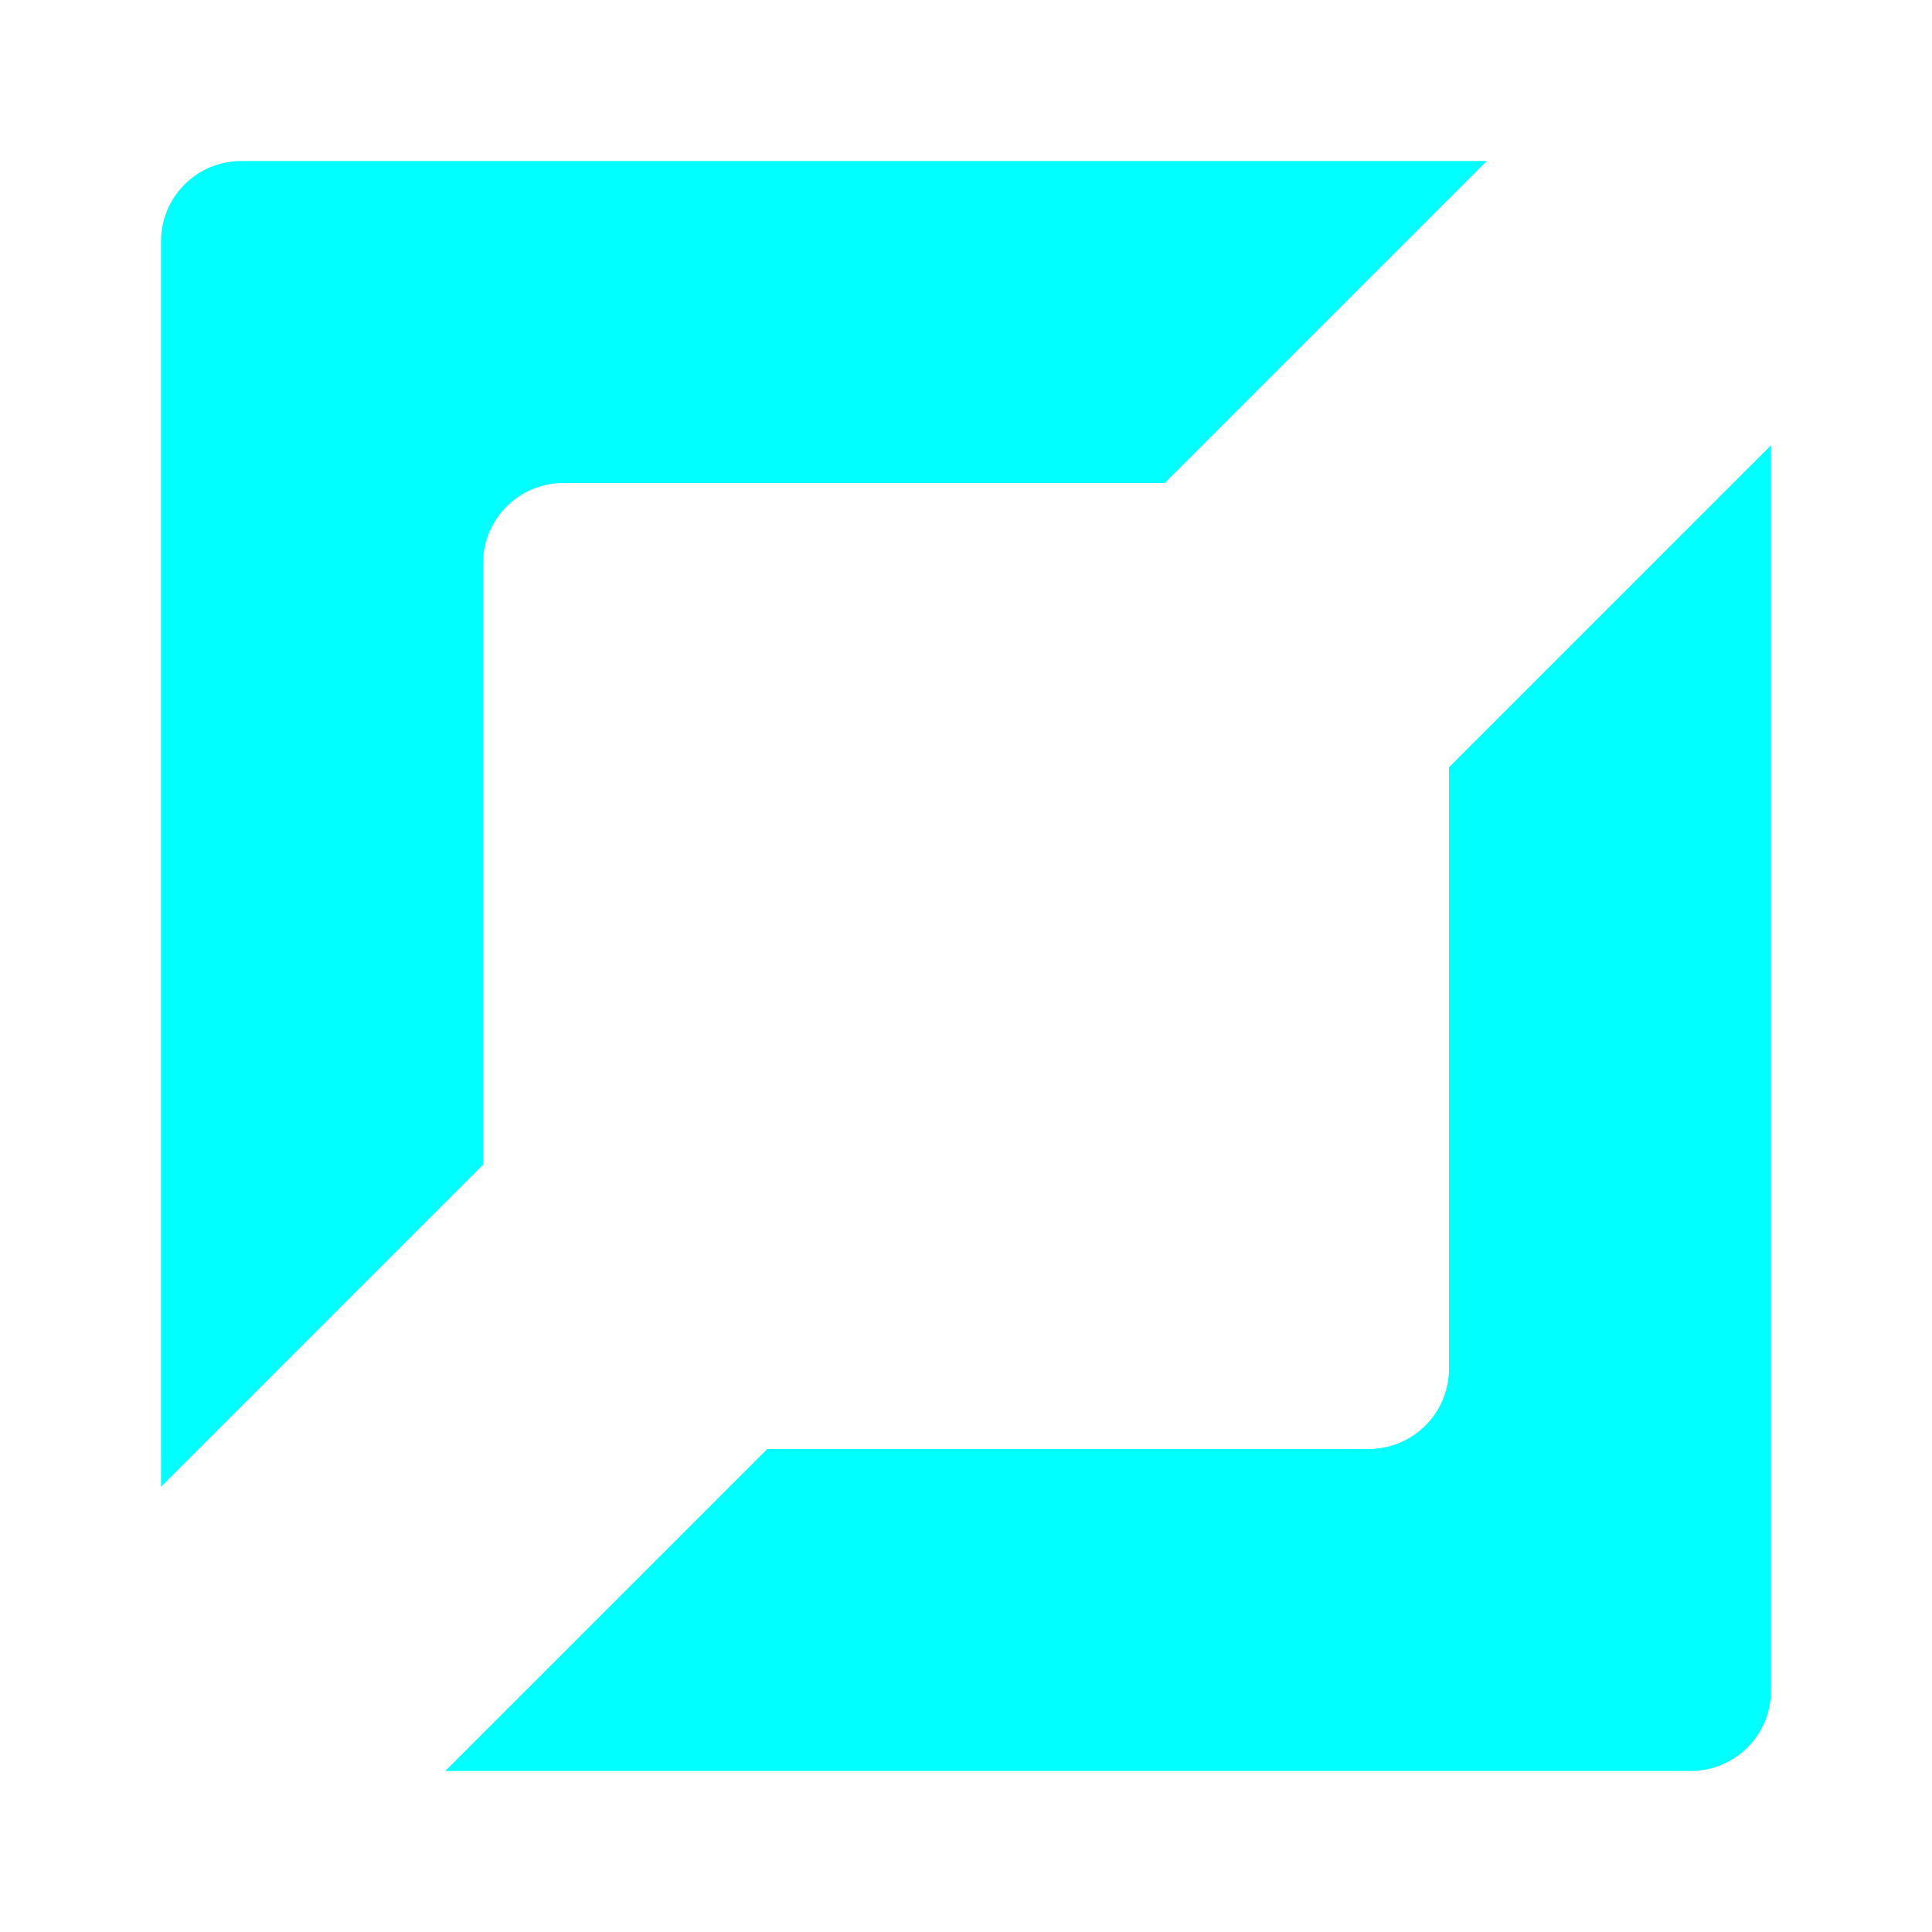 <?xml version="1.0" encoding="UTF-8" standalone="no"?>
<!-- Created with Inkscape (http://www.inkscape.org/) -->

<svg
   xmlns:dc="http://purl.org/dc/elements/1.1/"
   xmlns:cc="http://creativecommons.org/ns#"
   xmlns:rdf="http://www.w3.org/1999/02/22-rdf-syntax-ns#"
   xmlns:svg="http://www.w3.org/2000/svg"
   xmlns="http://www.w3.org/2000/svg"
   xmlns:sodipodi="http://sodipodi.sourceforge.net/DTD/sodipodi-0.dtd"
   xmlns:inkscape="http://www.inkscape.org/namespaces/inkscape"
   width="24"
   height="24"
   id="svg2"
   version="1.1"
   inkscape:version="0.48.3.1 r9886"
   sodipodi:docname="New document 1">
  <defs
     id="defs4" />
  <sodipodi:namedview
     id="base"
     pagecolor="#ffffff"
     bordercolor="#666666"
     borderopacity="1.0"
     inkscape:pageopacity="0.0"
     inkscape:pageshadow="2"
     inkscape:zoom="34.75"
     inkscape:cx="10.481729"
     inkscape:cy="12"
     inkscape:document-units="px"
     inkscape:current-layer="layer1"
     showgrid="true"
     inkscape:window-width="1680"
     inkscape:window-height="1028"
     inkscape:window-x="0"
     inkscape:window-y="0"
     inkscape:window-maximized="1">
    <inkscape:grid
       type="xygrid"
       id="grid2985"
       empspacing="5"
       visible="true"
       enabled="true"
       snapvisiblegridlinesonly="true" />
  </sodipodi:namedview>
  <g
     inkscape:label="Layer 1"
     inkscape:groupmode="layer"
     id="layer1"
     transform="translate(0,-1028.362)">
    <path
       style="fill:#00ffff;fill-opacity:1;stroke:#00ffff;stroke-width:1;stroke-miterlimit:4;stroke-opacity:0;stroke-dasharray:none"
       d="M 3 2 C 2.446 2 2 2.446 2 3 L 2 18.469 L 6 14.469 L 6 7 C 6 6.446 6.446 6 7 6 L 14.469 6 L 18.469 2 L 3 2 z M 22 5.531 L 18 9.531 L 18 17 C 18 17.554 17.554 18 17 18 L 9.531 18 L 5.531 22 L 21 22 C 21.554 22 22 21.554 22 21 L 22 5.531 z "
       transform="translate(0,1028.362)"
       id="rect2987" />
  </g>
</svg>
